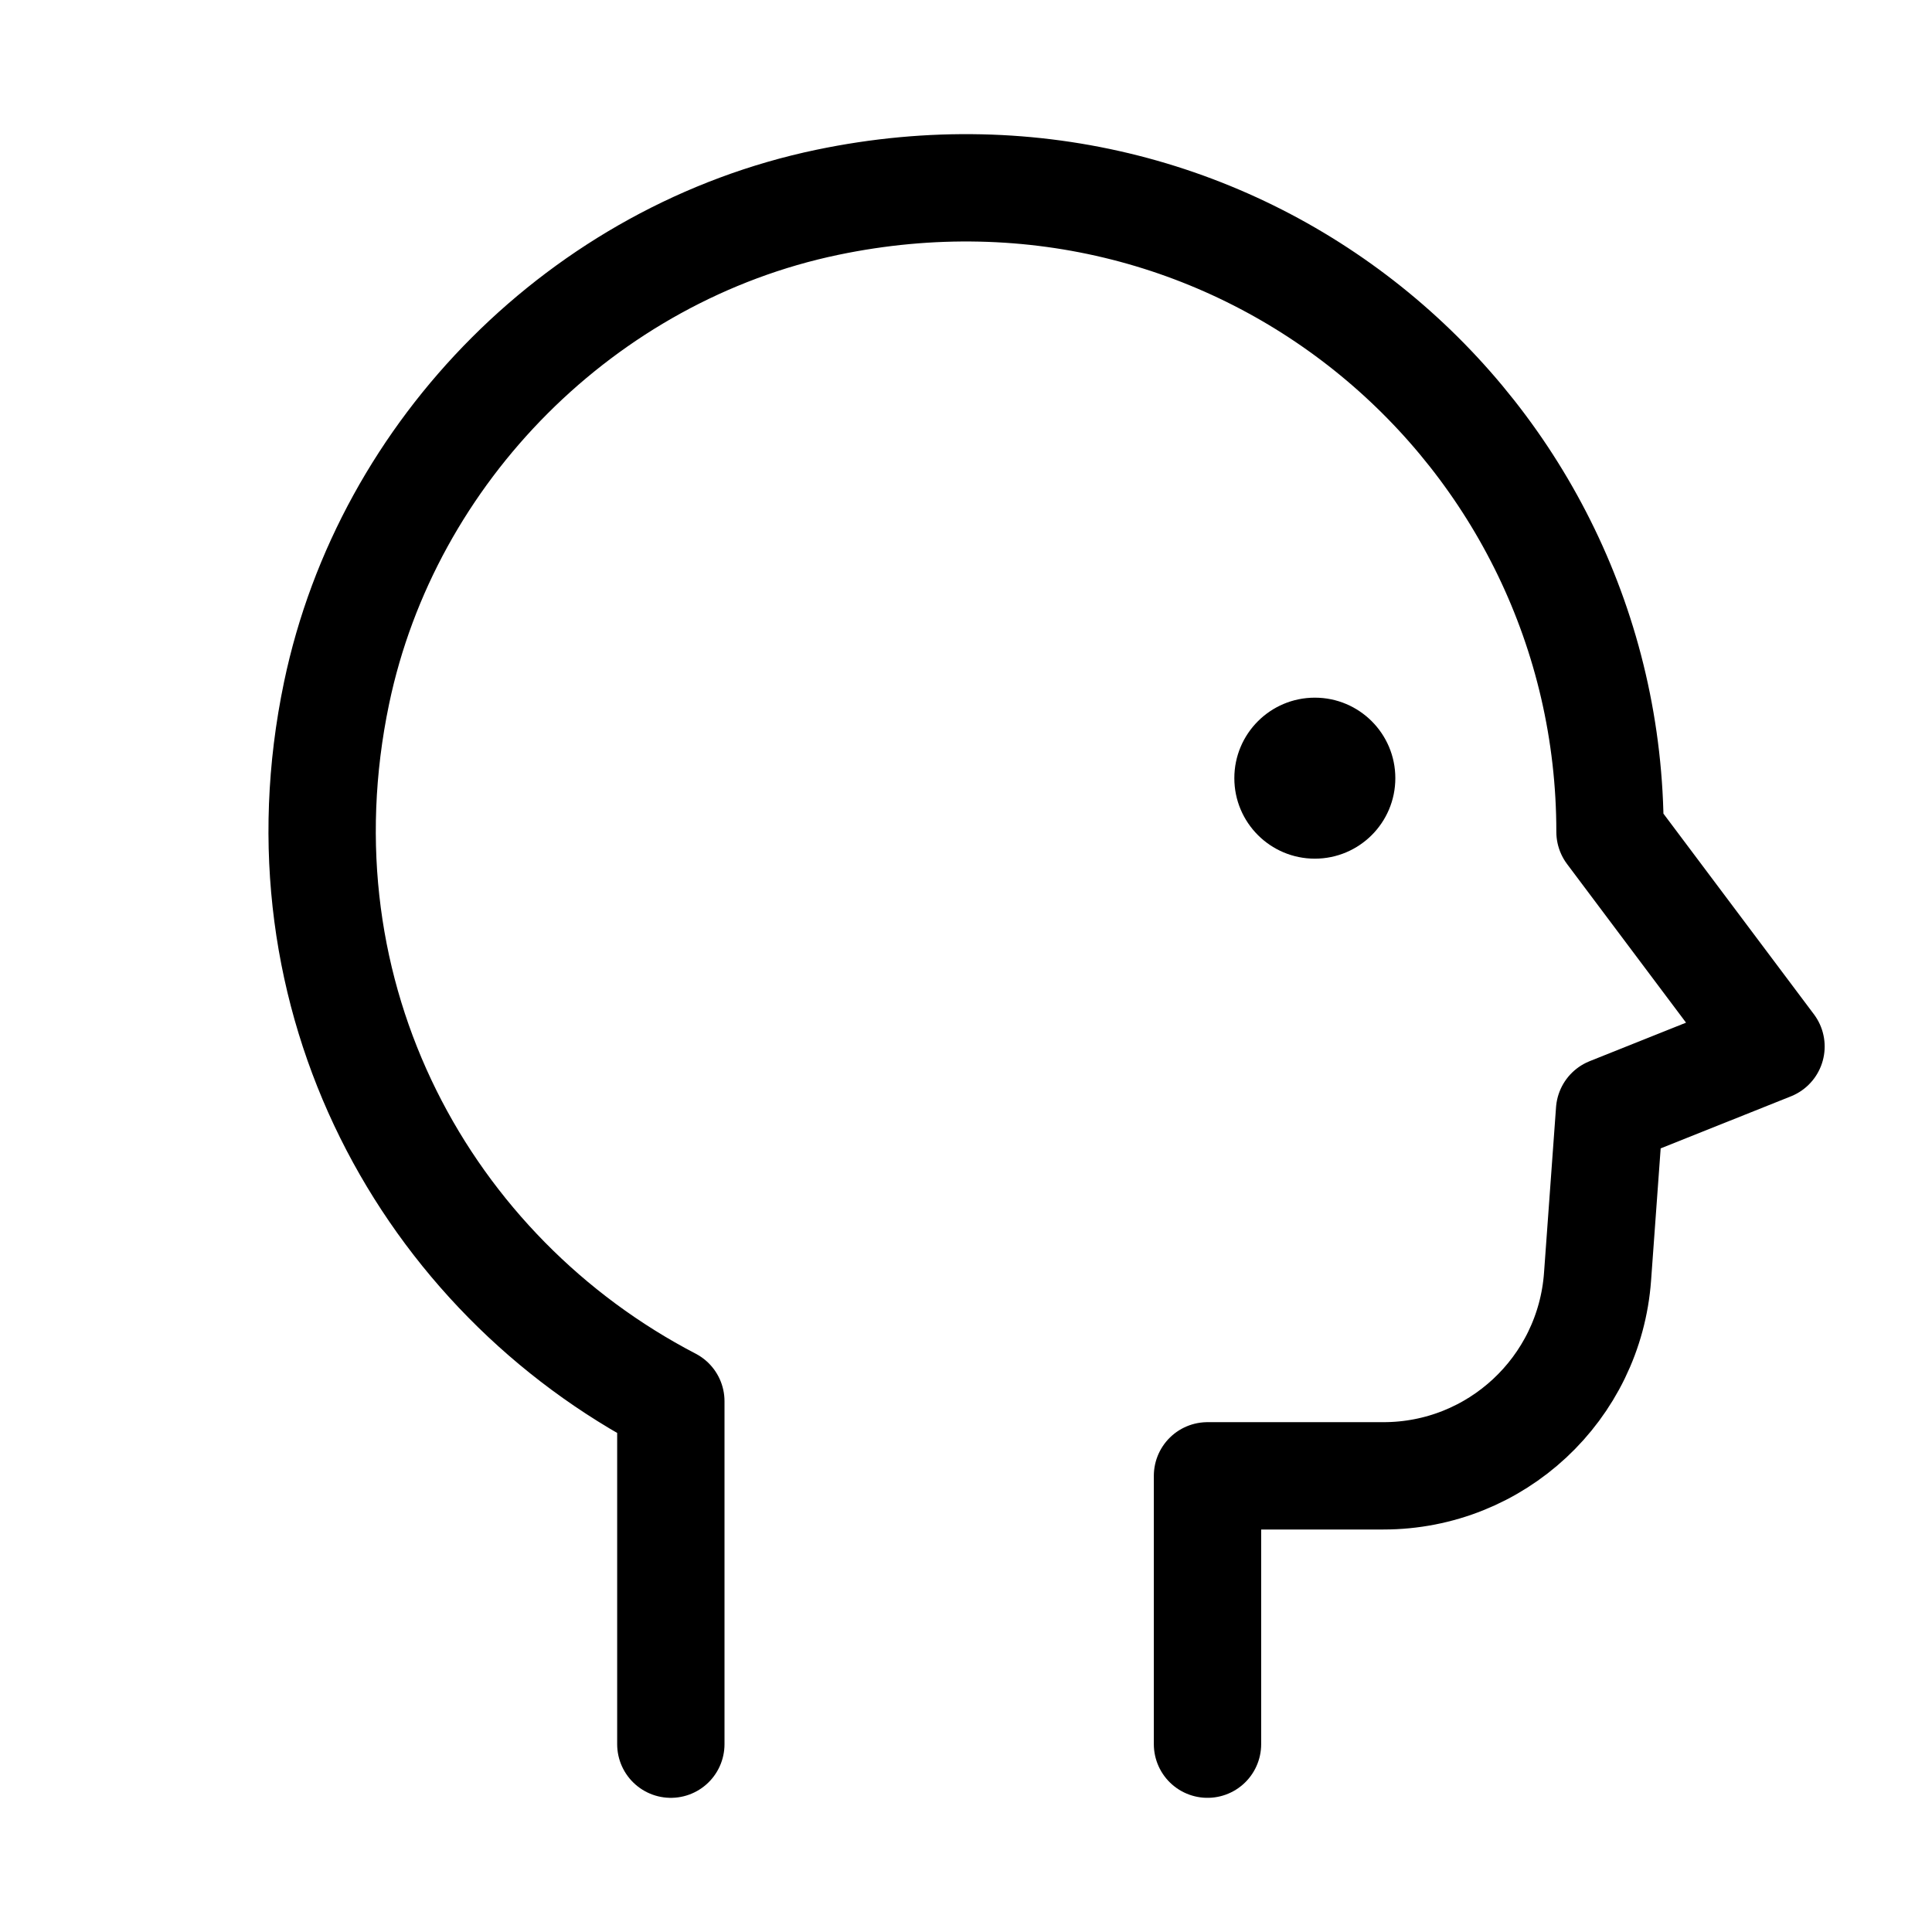 <svg xmlns="http://www.w3.org/2000/svg" height="18" width="18" viewBox="0 0 18 18"><title>side profile</title><g fill="currentColor" stroke="currentColor" class="nc-icon-wrapper"><path d="M11.25,16.25v-2.5h1.639c1.049,0,1.919-.81,1.995-1.856l.112-1.543,1.504-.601-1.5-2c0-3.736-3.415-6.675-7.293-5.865-2.266,.473-4.097,2.305-4.571,4.57-.595,2.846,.84,5.418,3.114,6.6v3.195" fill="none" stroke="currentColor" stroke-linecap="round" stroke-linejoin="round"></path><circle cx="12.25" cy="7.25" r=".75" data-color="color-2" data-stroke="none" stroke="none"></circle></g></svg>